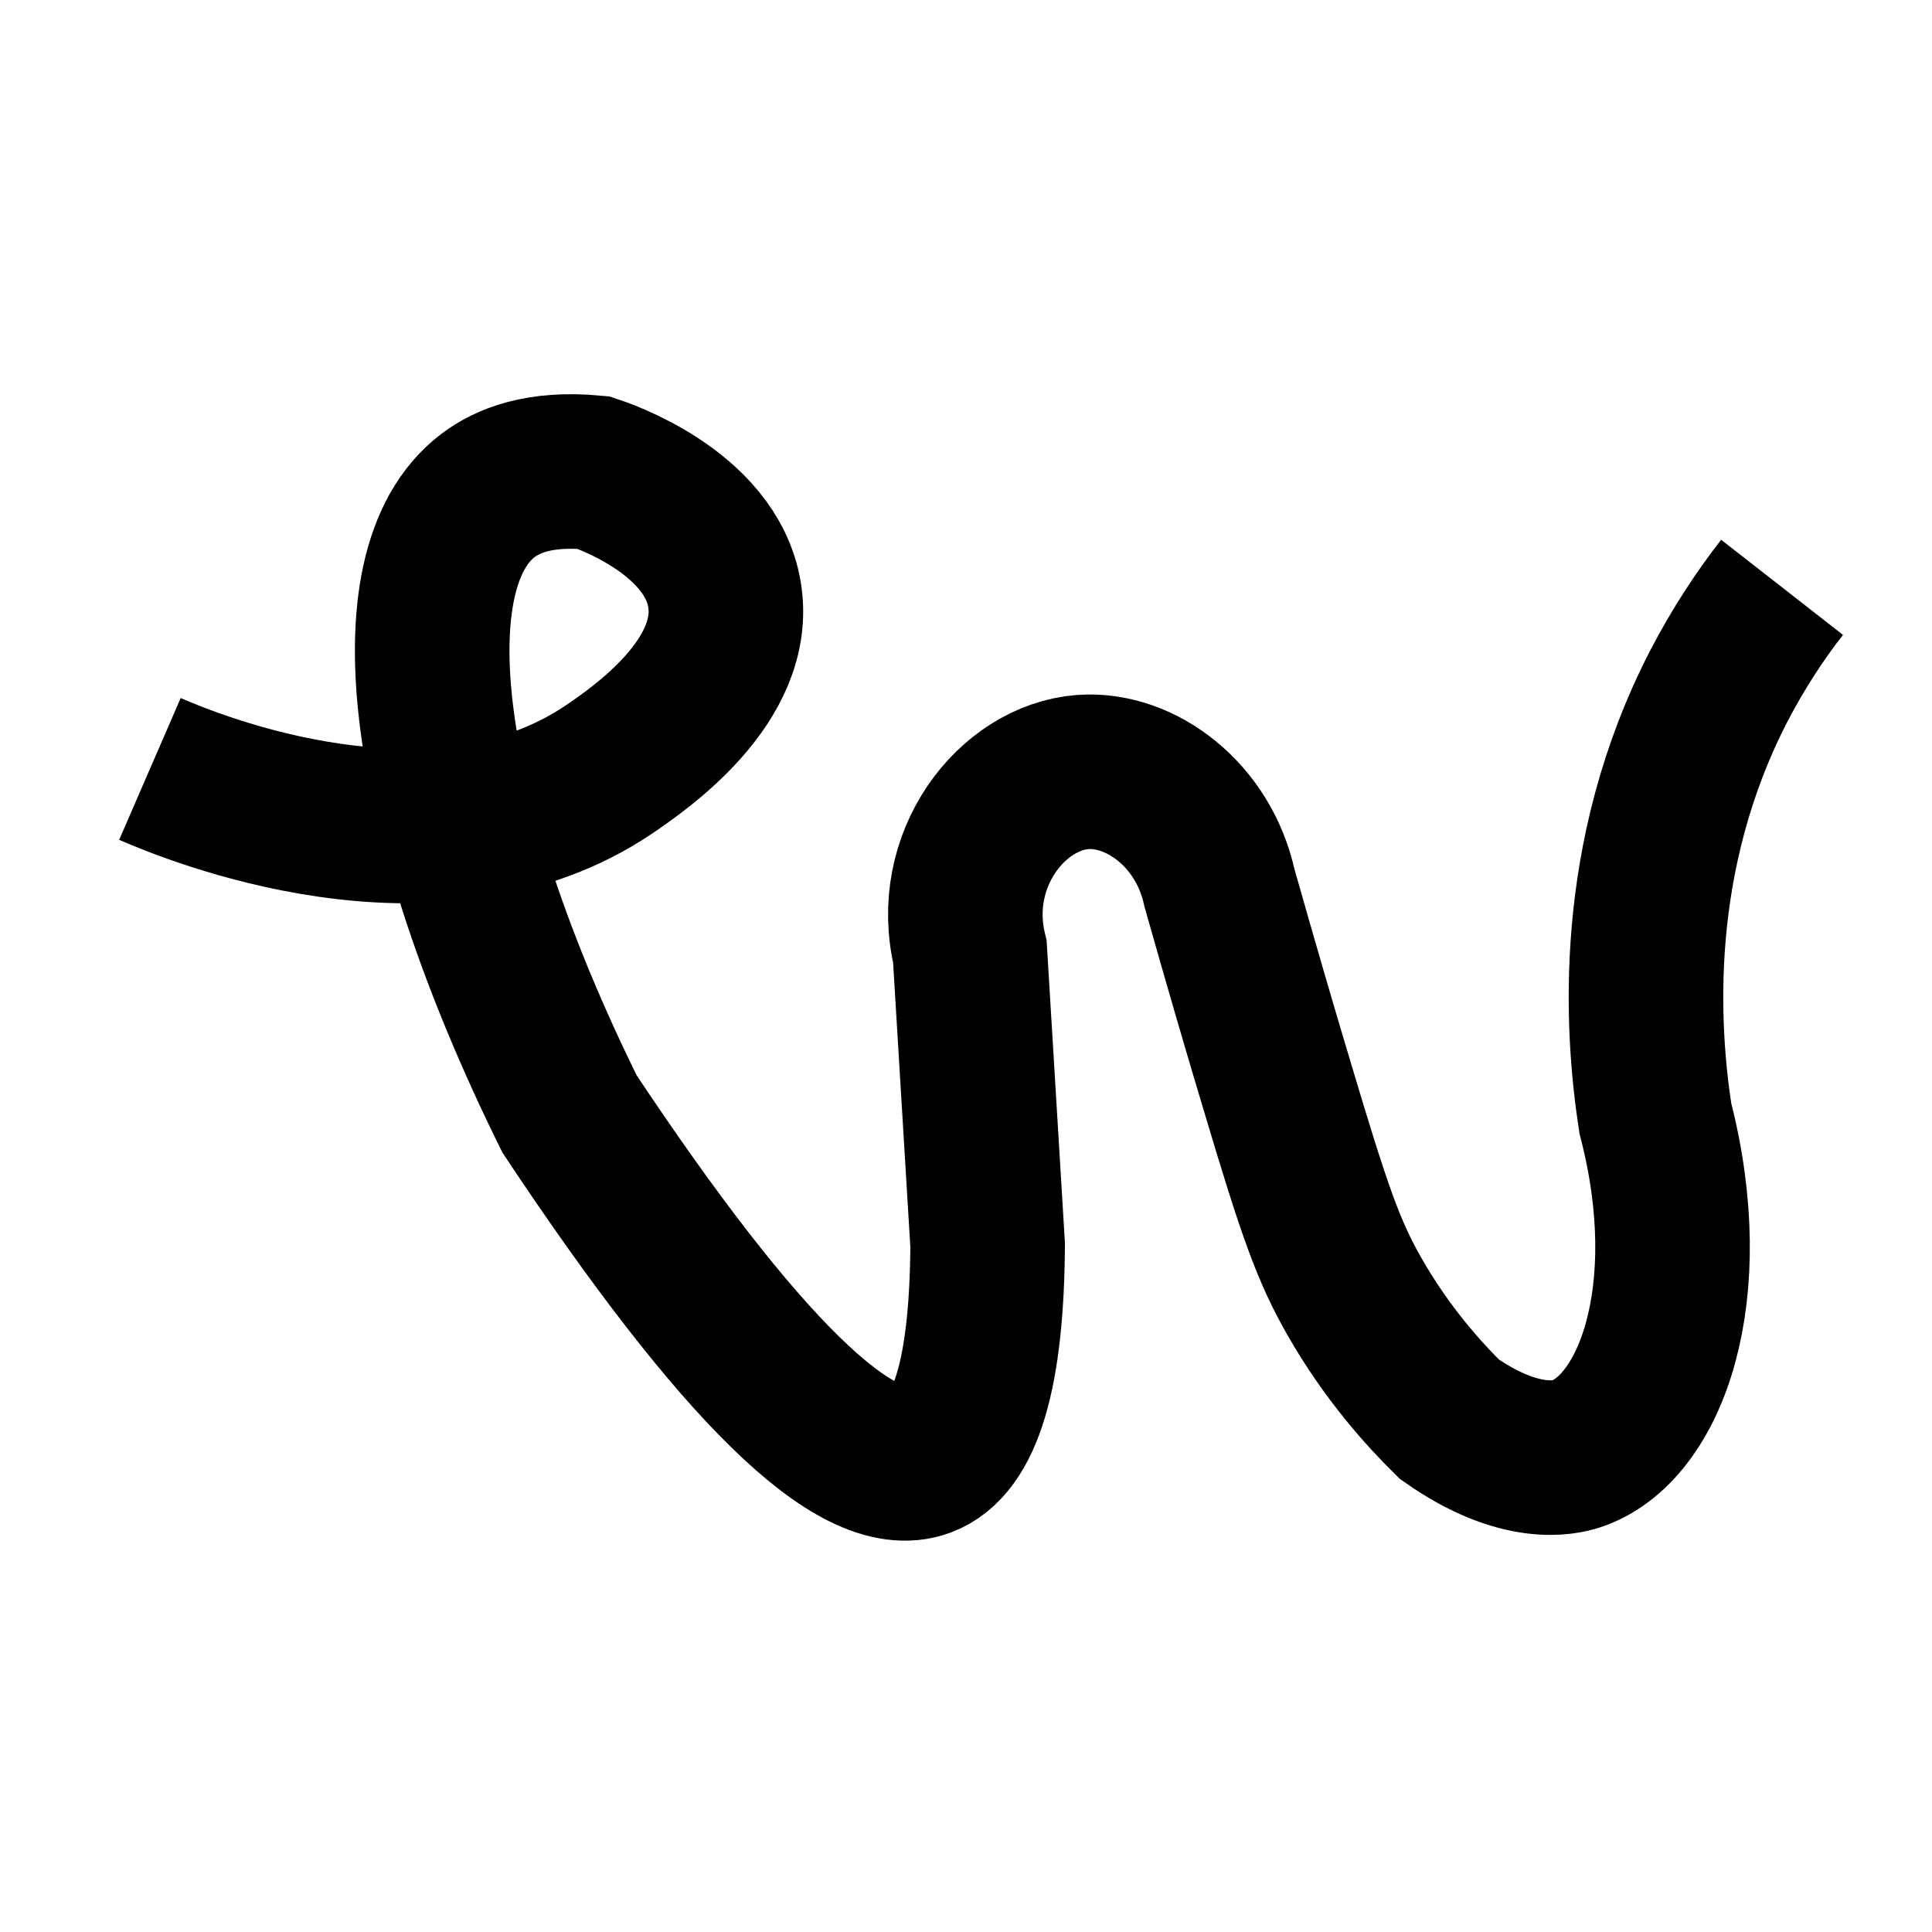 <?xml version="1.0" encoding="utf-8"?>
<!-- Generator: Adobe Illustrator 26.5.0, SVG Export Plug-In . SVG Version: 6.00 Build 0)  -->
<svg version="1.1" id="Capa_1" xmlns="http://www.w3.org/2000/svg" xmlns:xlink="http://www.w3.org/1999/xlink" x="0px" y="0px"
	 viewBox="0 0 500 500" style="enable-background:new 0 0 500 500;" xml:space="preserve">
<style type="text/css">
	.st0{fill:none;stroke:#000000;stroke-width:40;stroke-miterlimit:10;}
</style>
<path class="st0" d="M38.8,199c10.6,4.6,73.7,30.8,119,0c7.6-5.2,33.4-22.8,29.7-45.1c-3.6-21.7-32.4-31.1-33.9-31.6
	c-14-1.3-22.3,2.1-27.4,6c-25.1,19.2-16.8,83.1,21.2,160c43.9,66.1,74.4,95.9,91.6,89.6c10.9-4,16.4-22.6,16.6-55.7
	c-1.5-25.3-3.1-50.6-4.6-75.9c-5.8-23.8,10.9-45.1,29.2-46.5c15-1.1,31.3,11.1,35.4,30c5.5,19.4,10.5,36.6,14.9,51.2
	c9.8,32.9,13.3,42.7,20,54.5c8.4,14.7,17.9,25.2,24.6,31.8c18.5,13,30.1,9.8,32.7,9c19.4-6.3,32.3-41.7,20.6-86.9
	c-3.6-23.4-6.4-67.6,16.4-111.8c5.1-9.8,10.7-18.3,16.4-25.6"/>
</svg>
